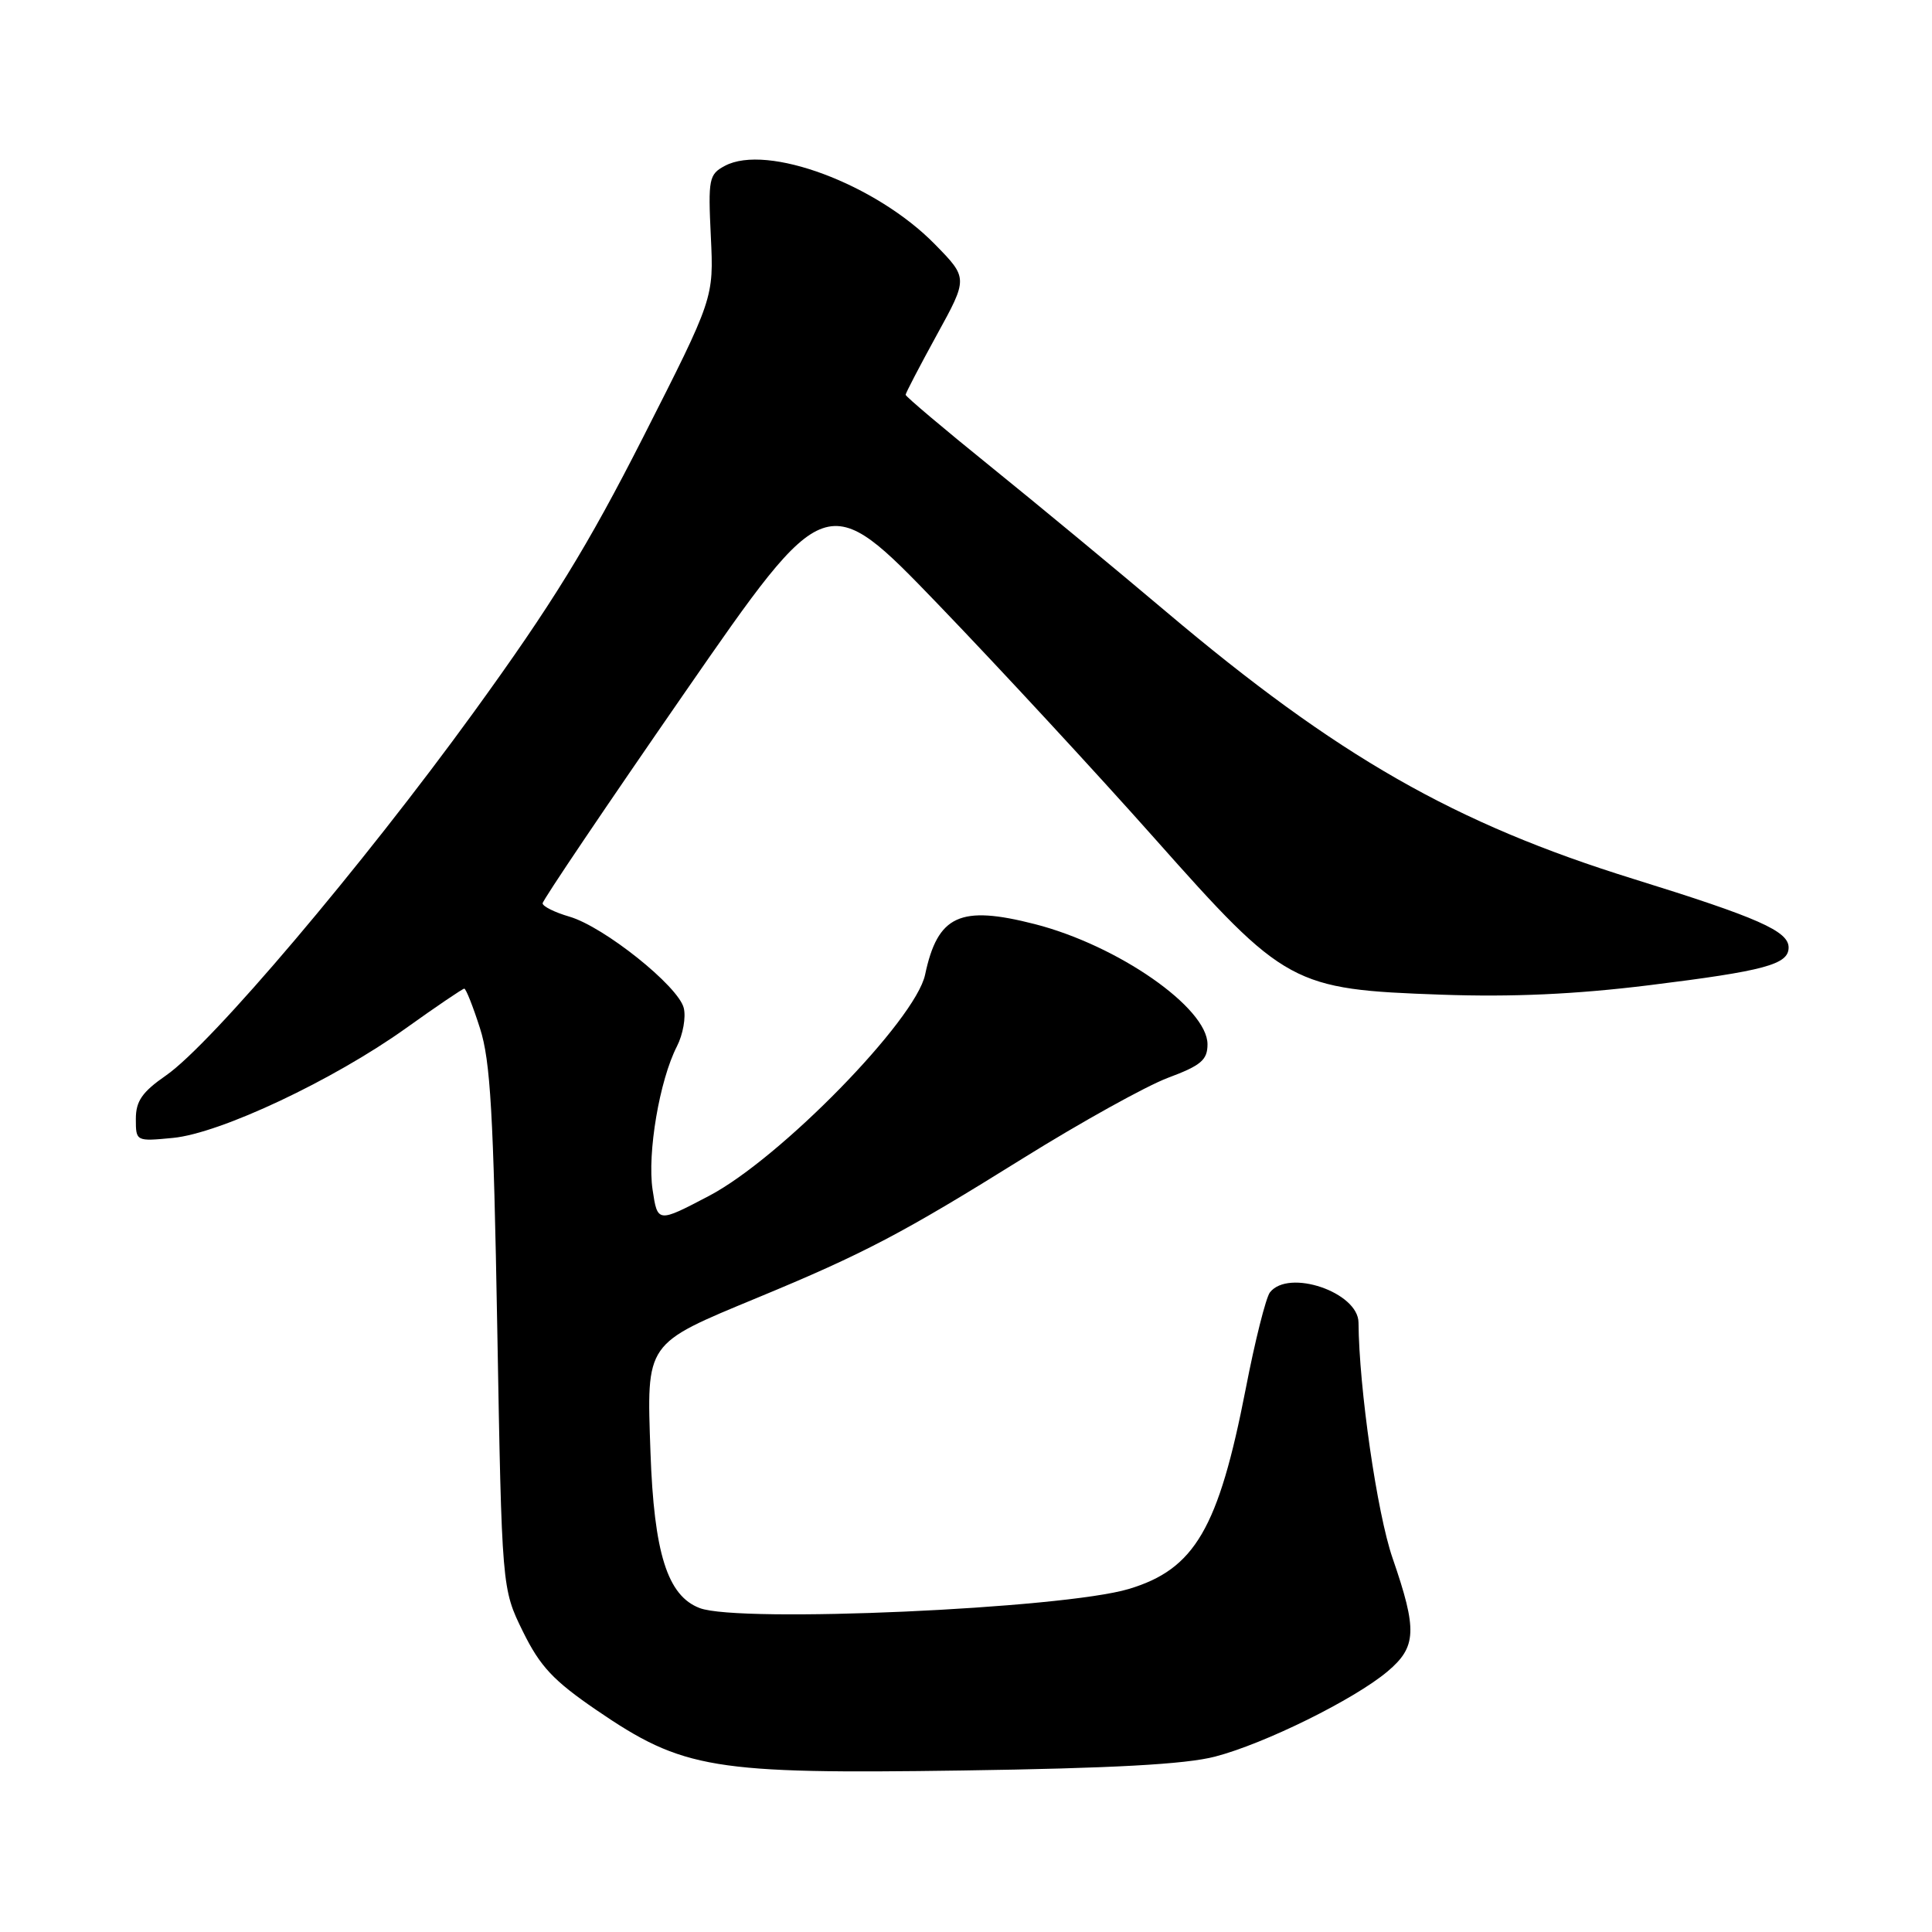 <?xml version="1.0" encoding="UTF-8" standalone="no"?>
<!DOCTYPE svg PUBLIC "-//W3C//DTD SVG 1.1//EN" "http://www.w3.org/Graphics/SVG/1.1/DTD/svg11.dtd" >
<svg xmlns="http://www.w3.org/2000/svg" xmlns:xlink="http://www.w3.org/1999/xlink" version="1.1" viewBox="0 0 256 256">
 <g >
 <path fill="currentColor"
d=" M 161.00 232.76 C 167.55 231.06 179.44 225.19 183.85 221.48 C 187.72 218.22 187.82 216.01 184.52 206.45 C 182.47 200.53 180.07 183.89 180.01 175.25 C 179.98 171.23 170.74 168.08 168.27 171.25 C 167.74 171.94 166.29 177.68 165.07 184.00 C 161.46 202.54 158.32 207.93 149.56 210.55 C 140.83 213.17 97.97 215.08 92.72 213.08 C 88.44 211.46 86.66 205.82 86.19 192.40 C 85.68 177.77 85.42 178.15 100.35 171.96 C 114.49 166.11 119.62 163.41 135.57 153.47 C 143.23 148.70 151.86 143.91 154.75 142.82 C 159.15 141.18 160.00 140.45 160.00 138.37 C 160.00 133.53 148.13 125.27 137.12 122.45 C 127.20 119.91 124.25 121.27 122.58 129.15 C 121.30 135.17 103.42 153.48 93.97 158.45 C 87.13 162.04 87.13 162.04 86.47 157.64 C 85.75 152.81 87.39 143.13 89.70 138.64 C 90.50 137.07 90.91 134.78 90.60 133.56 C 89.88 130.66 80.02 122.79 75.45 121.46 C 73.49 120.89 71.89 120.09 71.90 119.69 C 71.91 119.28 80.37 106.74 90.70 91.82 C 109.48 64.69 109.48 64.69 124.32 80.09 C 132.48 88.57 145.38 102.52 152.99 111.09 C 170.31 130.60 171.22 131.10 191.00 131.80 C 200.39 132.13 208.76 131.75 218.50 130.55 C 233.84 128.65 237.00 127.80 237.00 125.55 C 237.00 123.38 232.98 121.60 216.49 116.48 C 192.74 109.11 177.22 100.23 154.50 81.04 C 147.90 75.47 137.44 66.81 131.25 61.81 C 125.06 56.81 120.00 52.54 120.00 52.31 C 120.00 52.09 121.86 48.52 124.13 44.38 C 128.27 36.85 128.27 36.85 123.88 32.37 C 116.07 24.39 101.62 18.99 96.04 21.98 C 93.94 23.10 93.82 23.70 94.19 31.34 C 94.58 39.50 94.58 39.50 85.24 57.89 C 77.86 72.41 73.14 80.07 62.76 94.39 C 47.98 114.77 28.02 138.33 22.00 142.50 C 18.84 144.69 18.00 145.90 18.00 148.26 C 18.00 151.24 18.02 151.25 22.91 150.78 C 29.19 150.18 44.15 143.13 53.78 136.25 C 57.82 133.36 61.30 131.00 61.52 131.00 C 61.74 131.00 62.68 133.36 63.60 136.25 C 64.99 140.56 65.39 147.65 65.89 176.00 C 66.50 210.50 66.50 210.50 69.28 216.17 C 71.57 220.82 73.31 222.68 79.04 226.60 C 90.52 234.44 94.38 235.08 127.50 234.60 C 147.39 234.31 157.09 233.78 161.00 232.76 Z "/>
</g>
</svg>